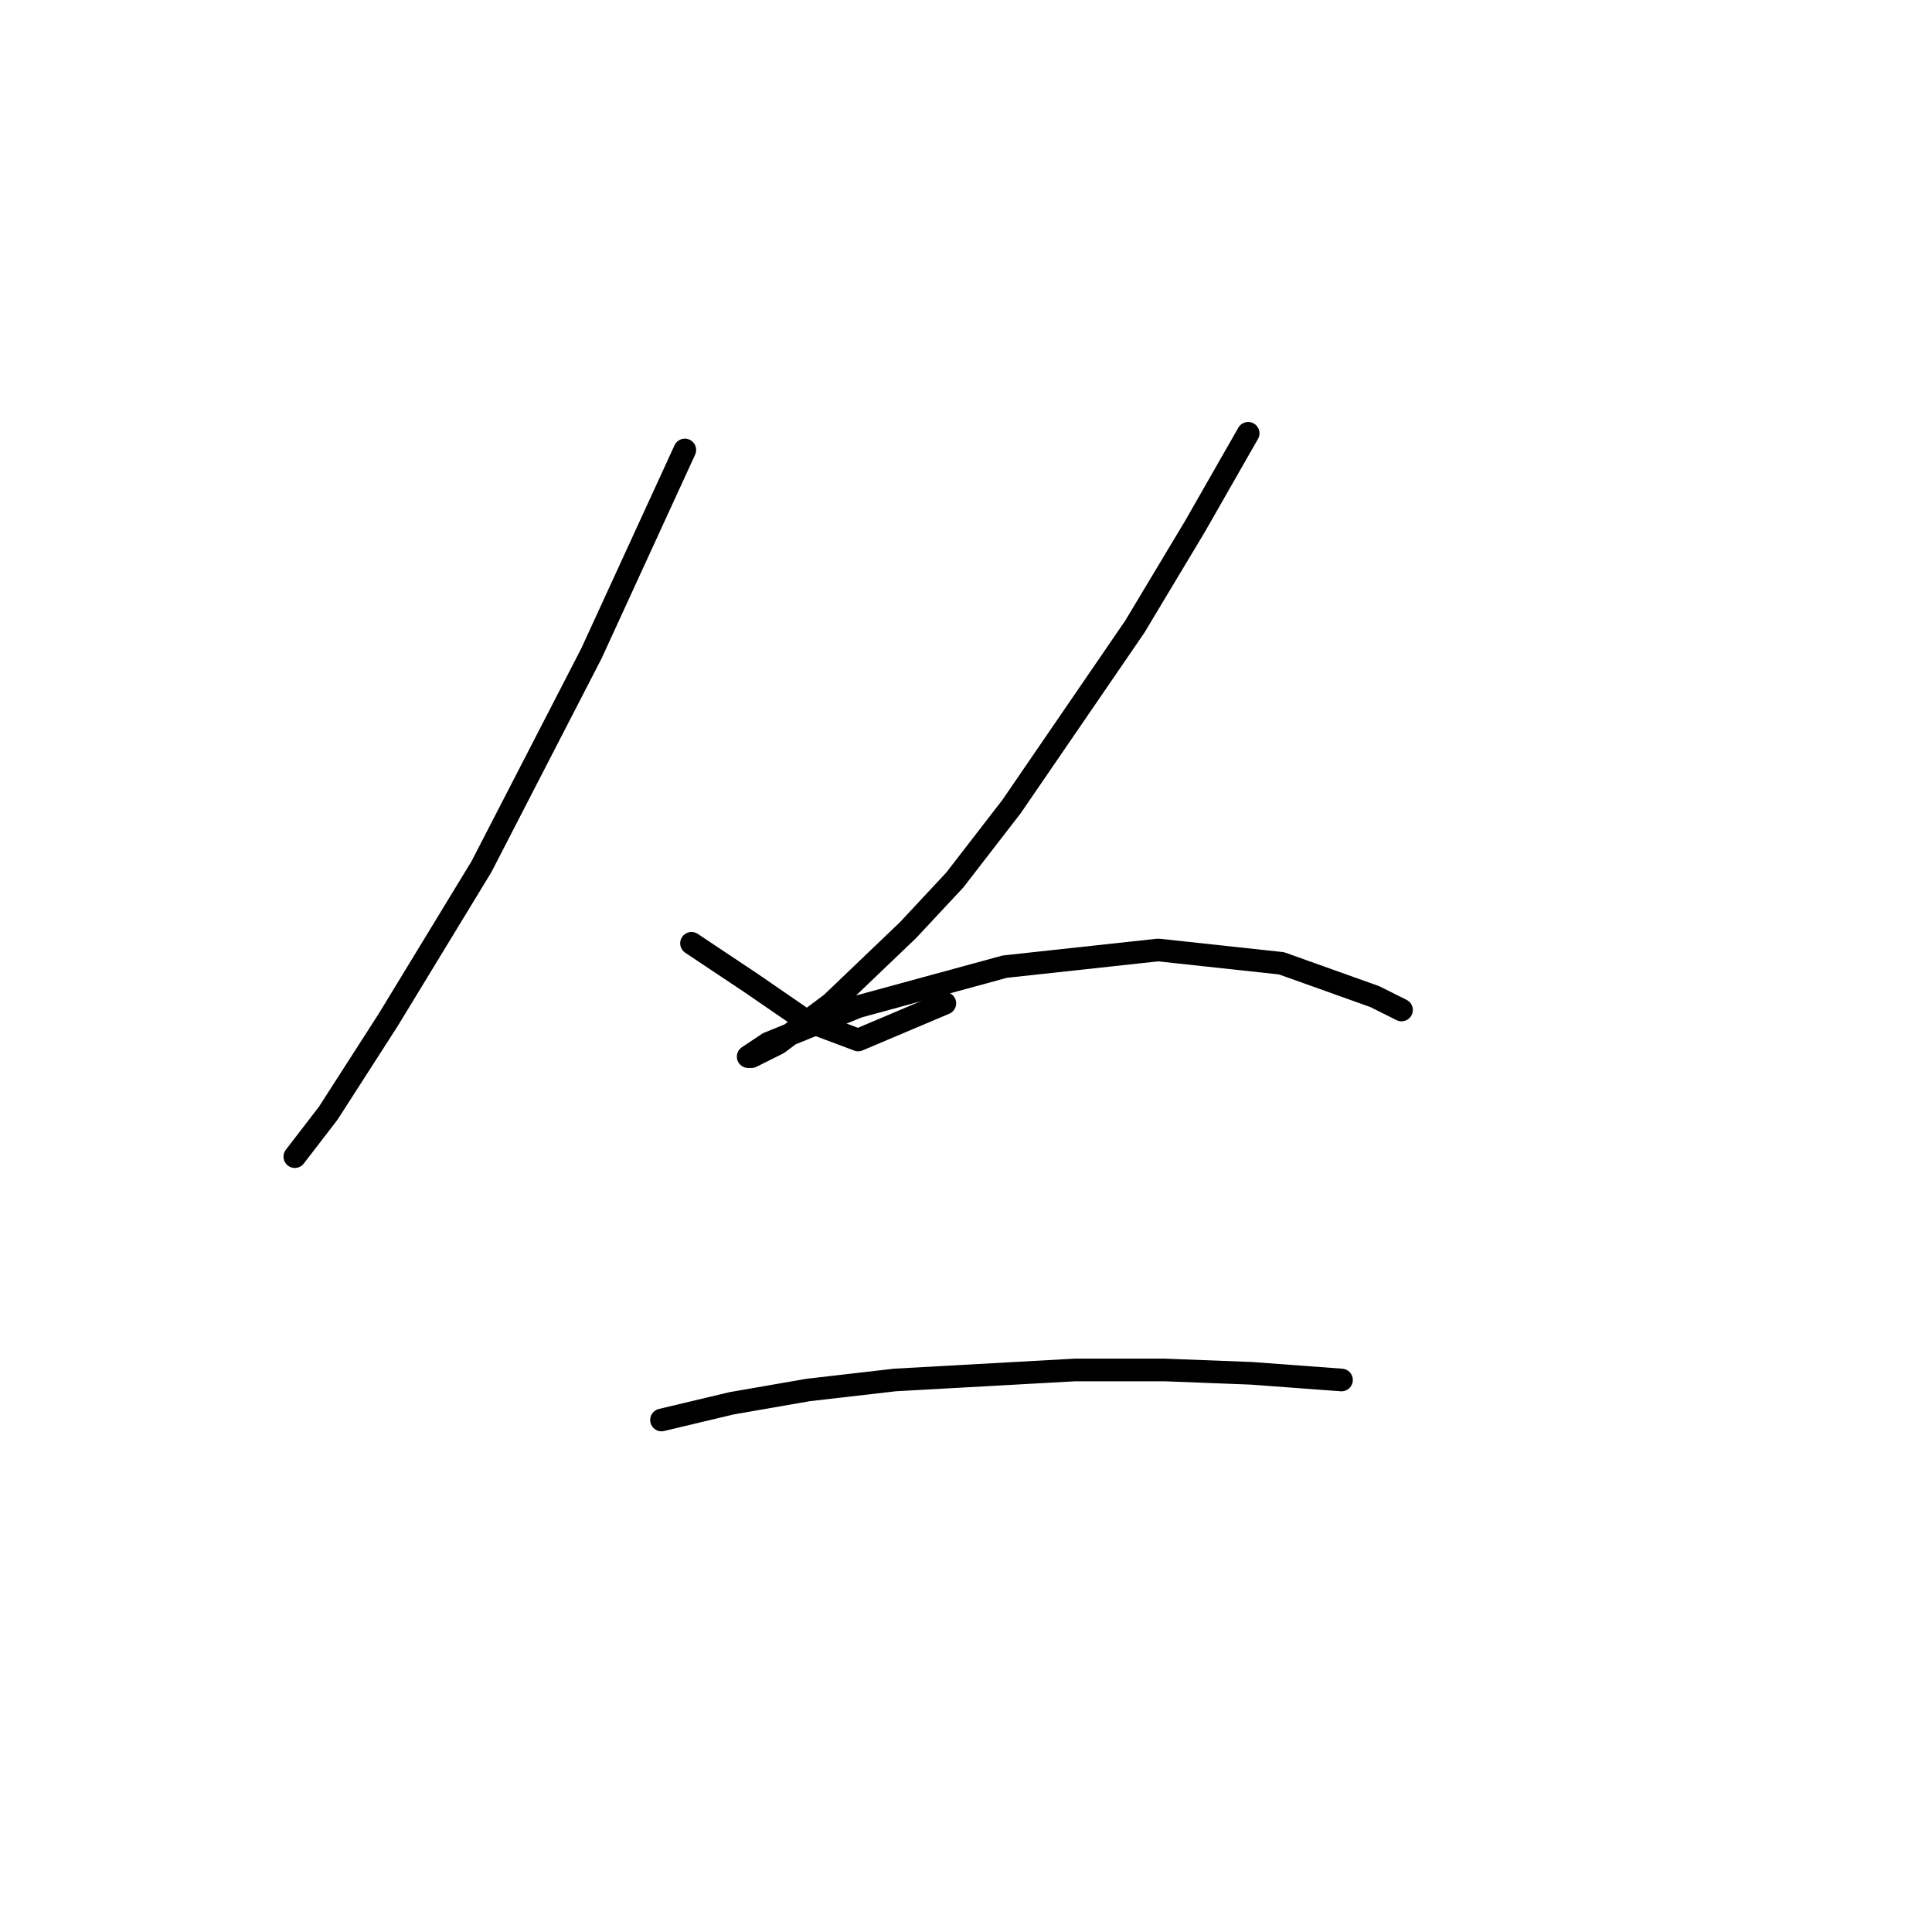 <?xml version="1.0" standalone="no"?>
    <svg width="256" height="256" xmlns="http://www.w3.org/2000/svg" version="1.1">
    <polyline stroke="black" stroke-width="3" stroke-linecap="round" fill="transparent" stroke-linejoin="round" points="90.743 59.623 78.376 86.566 63.8 114.834 51.433 135.152 43.483 147.519 39.066 153.261 39.066 153.261 " />
        <polyline stroke="black" stroke-width="3" stroke-linecap="round" fill="transparent" stroke-linejoin="round" points="91.627 124.993 95.602 127.643 99.577 130.294 106.644 135.152 113.711 137.802 125.195 132.944 125.195 132.944 " />
        <polyline stroke="black" stroke-width="3" stroke-linecap="round" fill="transparent" stroke-linejoin="round" points="165.389 57.415 158.322 69.782 150.372 83.033 134.029 106.884 126.52 116.601 120.337 123.227 110.178 132.944 103.111 138.244 99.577 140.011 99.136 140.011 101.786 138.244 113.711 133.385 133.146 128.085 153.463 125.877 169.806 127.643 182.173 132.06 185.707 133.827 185.707 133.827 " />
        <polyline stroke="black" stroke-width="3" stroke-linecap="round" fill="transparent" stroke-linejoin="round" points="87.652 188.155 96.927 185.946 107.086 184.18 118.57 182.855 142.421 181.529 154.347 181.529 165.831 181.971 177.756 182.855 177.756 182.855 " />
        </svg>